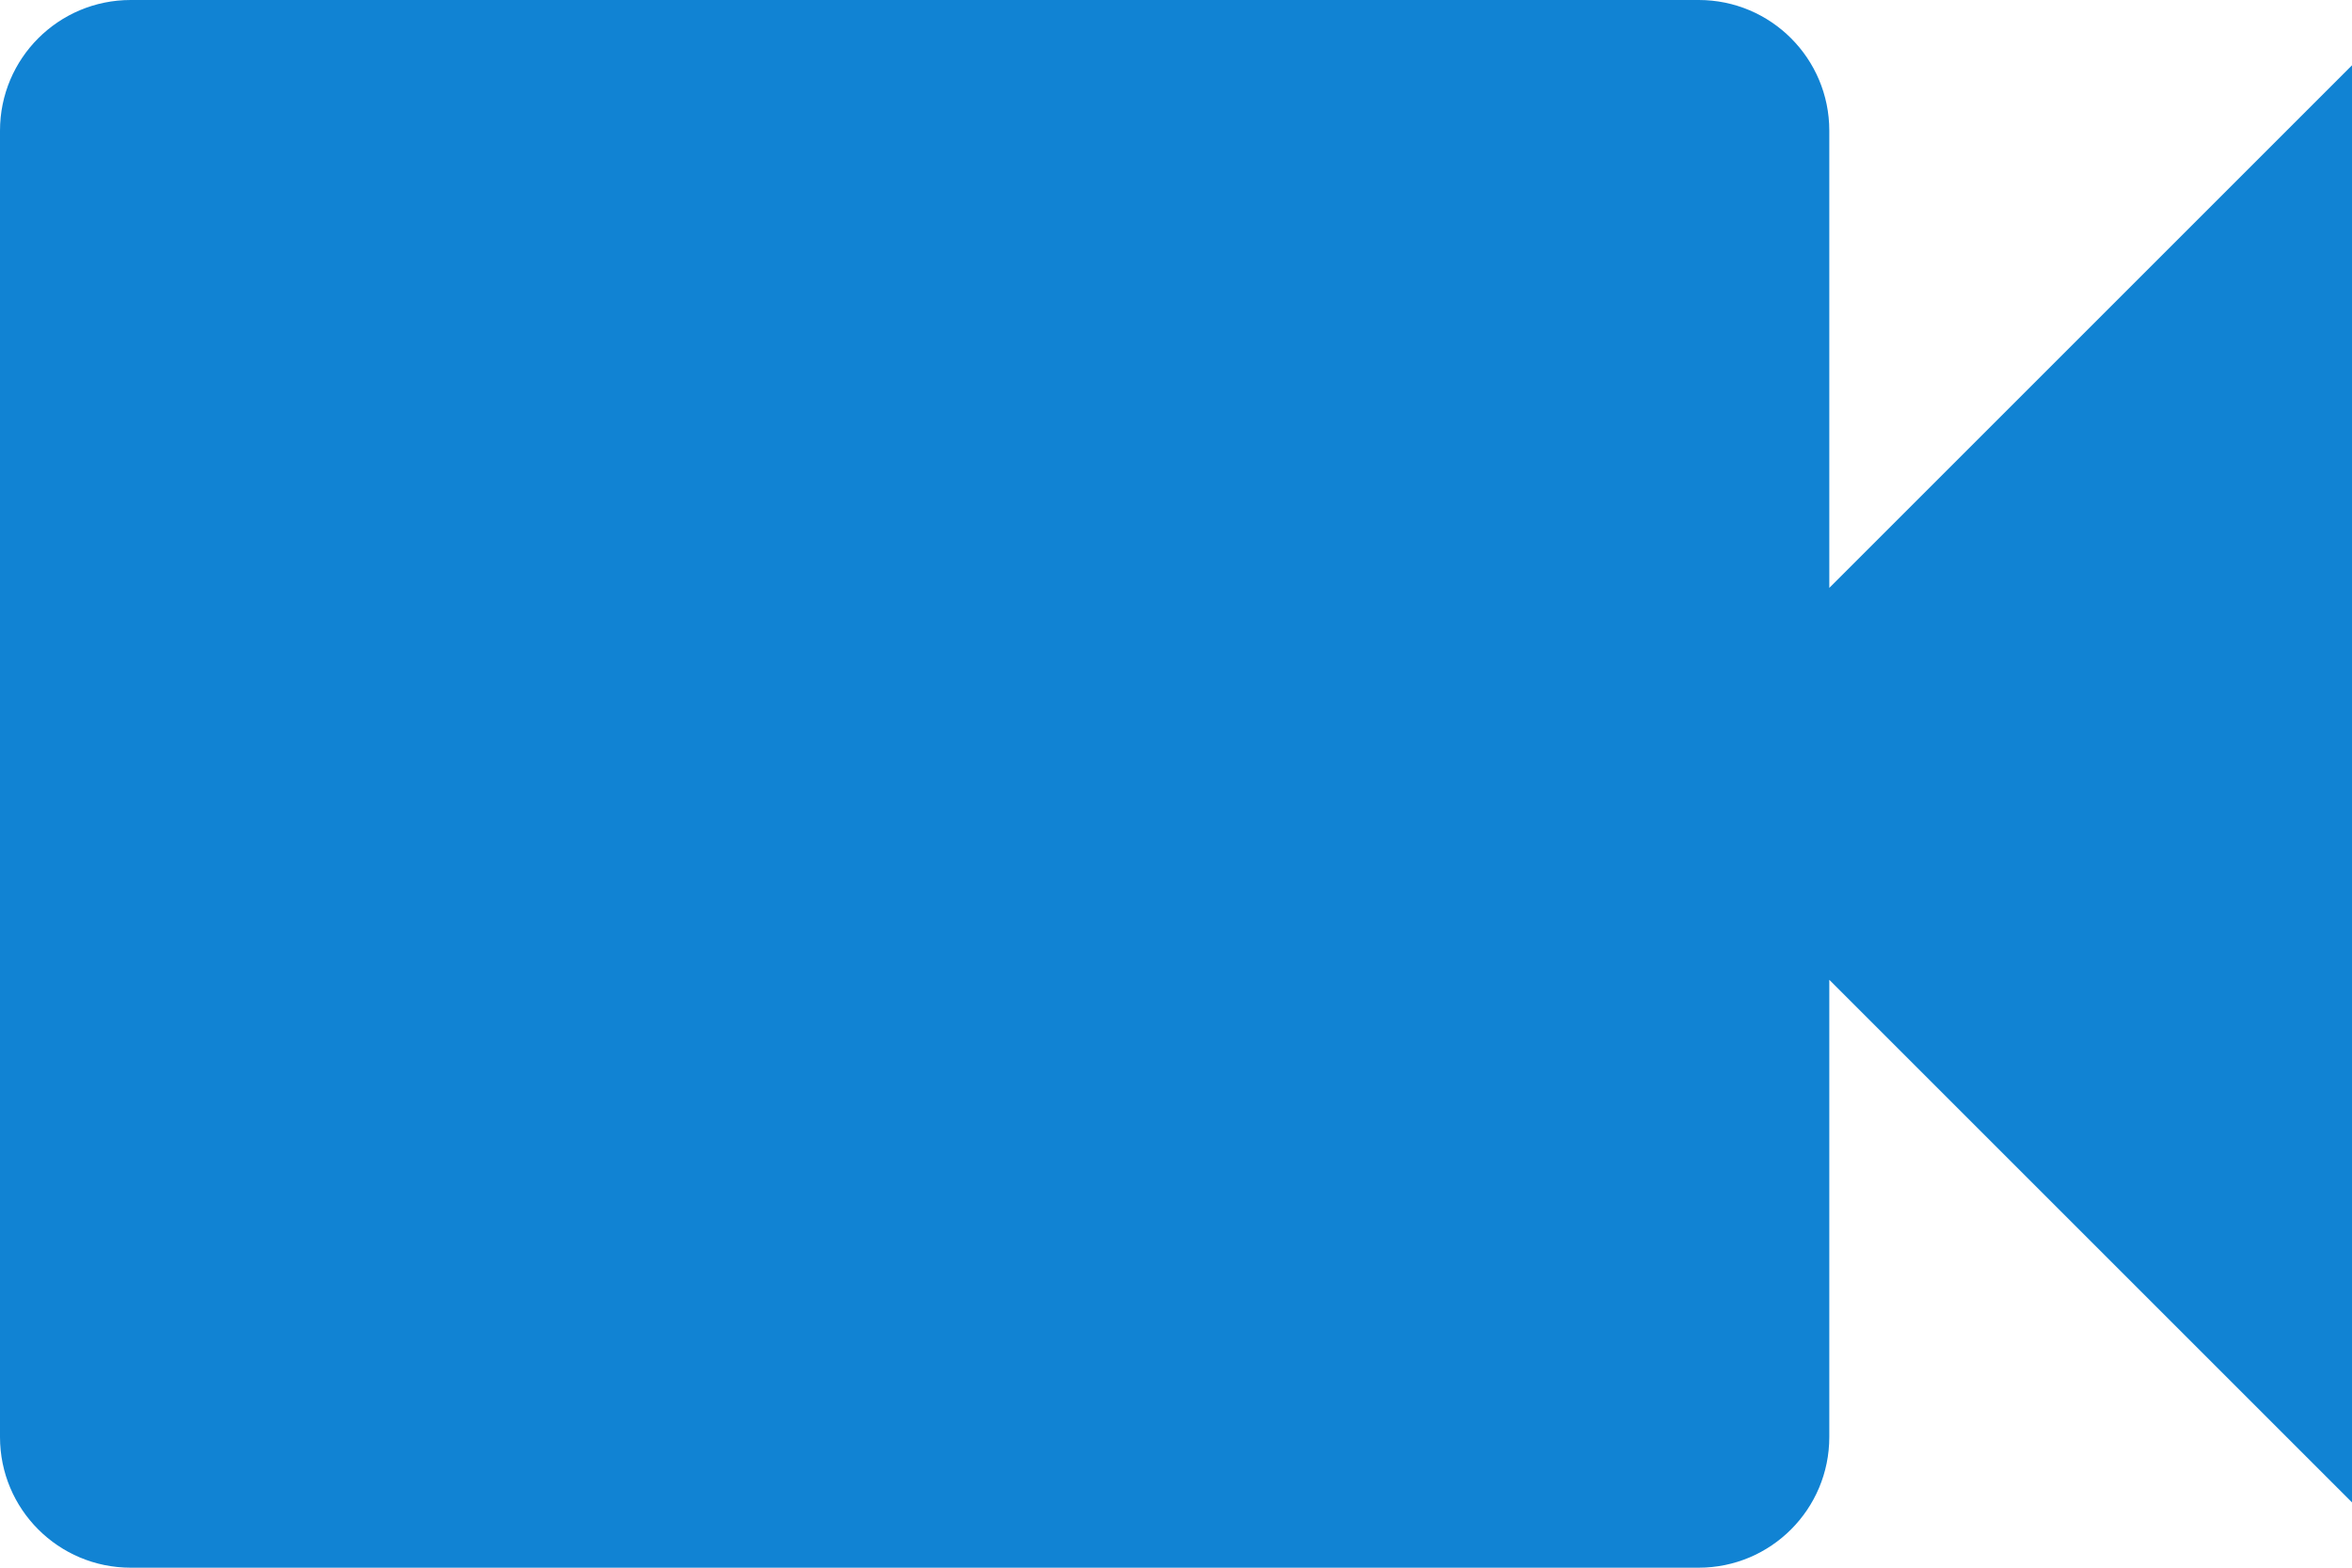 <?xml version="1.0" encoding="UTF-8" standalone="no"?>
<svg width="21px" height="14px" viewBox="0 0 21 14" version="1.1" xmlns="http://www.w3.org/2000/svg" xmlns:xlink="http://www.w3.org/1999/xlink" xmlns:sketch="http://www.bohemiancoding.com/sketch/ns">
    <!-- Generator: Sketch 3.4 (15575) - http://www.bohemiancoding.com/sketch -->
    <title>icon-bambuser</title>
    <desc>Created with Sketch.</desc>
    <defs></defs>
    <g id="Page-1" stroke="none" stroke-width="1" fill="none" fill-rule="evenodd" sketch:type="MSPage">
        <g id="Artikel" sketch:type="MSArtboardGroup" transform="translate(-589, -4246)" fill="#1183D3">
            <g id="Footer" sketch:type="MSLayerGroup" transform="translate(-145, 3949)">
                <g id="Shape-+-YouTube-kanal" transform="translate(734, 292)" sketch:type="MSShapeGroup">
                    <path d="M16.333,10.25 L16.333,6.167 C16.333,5.522 15.811,5 15.167,5 L1.167,5 C0.522,5 0,5.522 0,6.167 L0,17.833 C0,18.478 0.522,19 1.167,19 L15.167,19 C15.811,19 16.333,18.478 16.333,17.833 L16.333,13.75 L21,18.417 L21,5.583 L16.333,10.25 L16.333,10.25 Z" id="icon-bambuser"></path>
                </g>
            </g>
        </g>
    </g>
</svg>